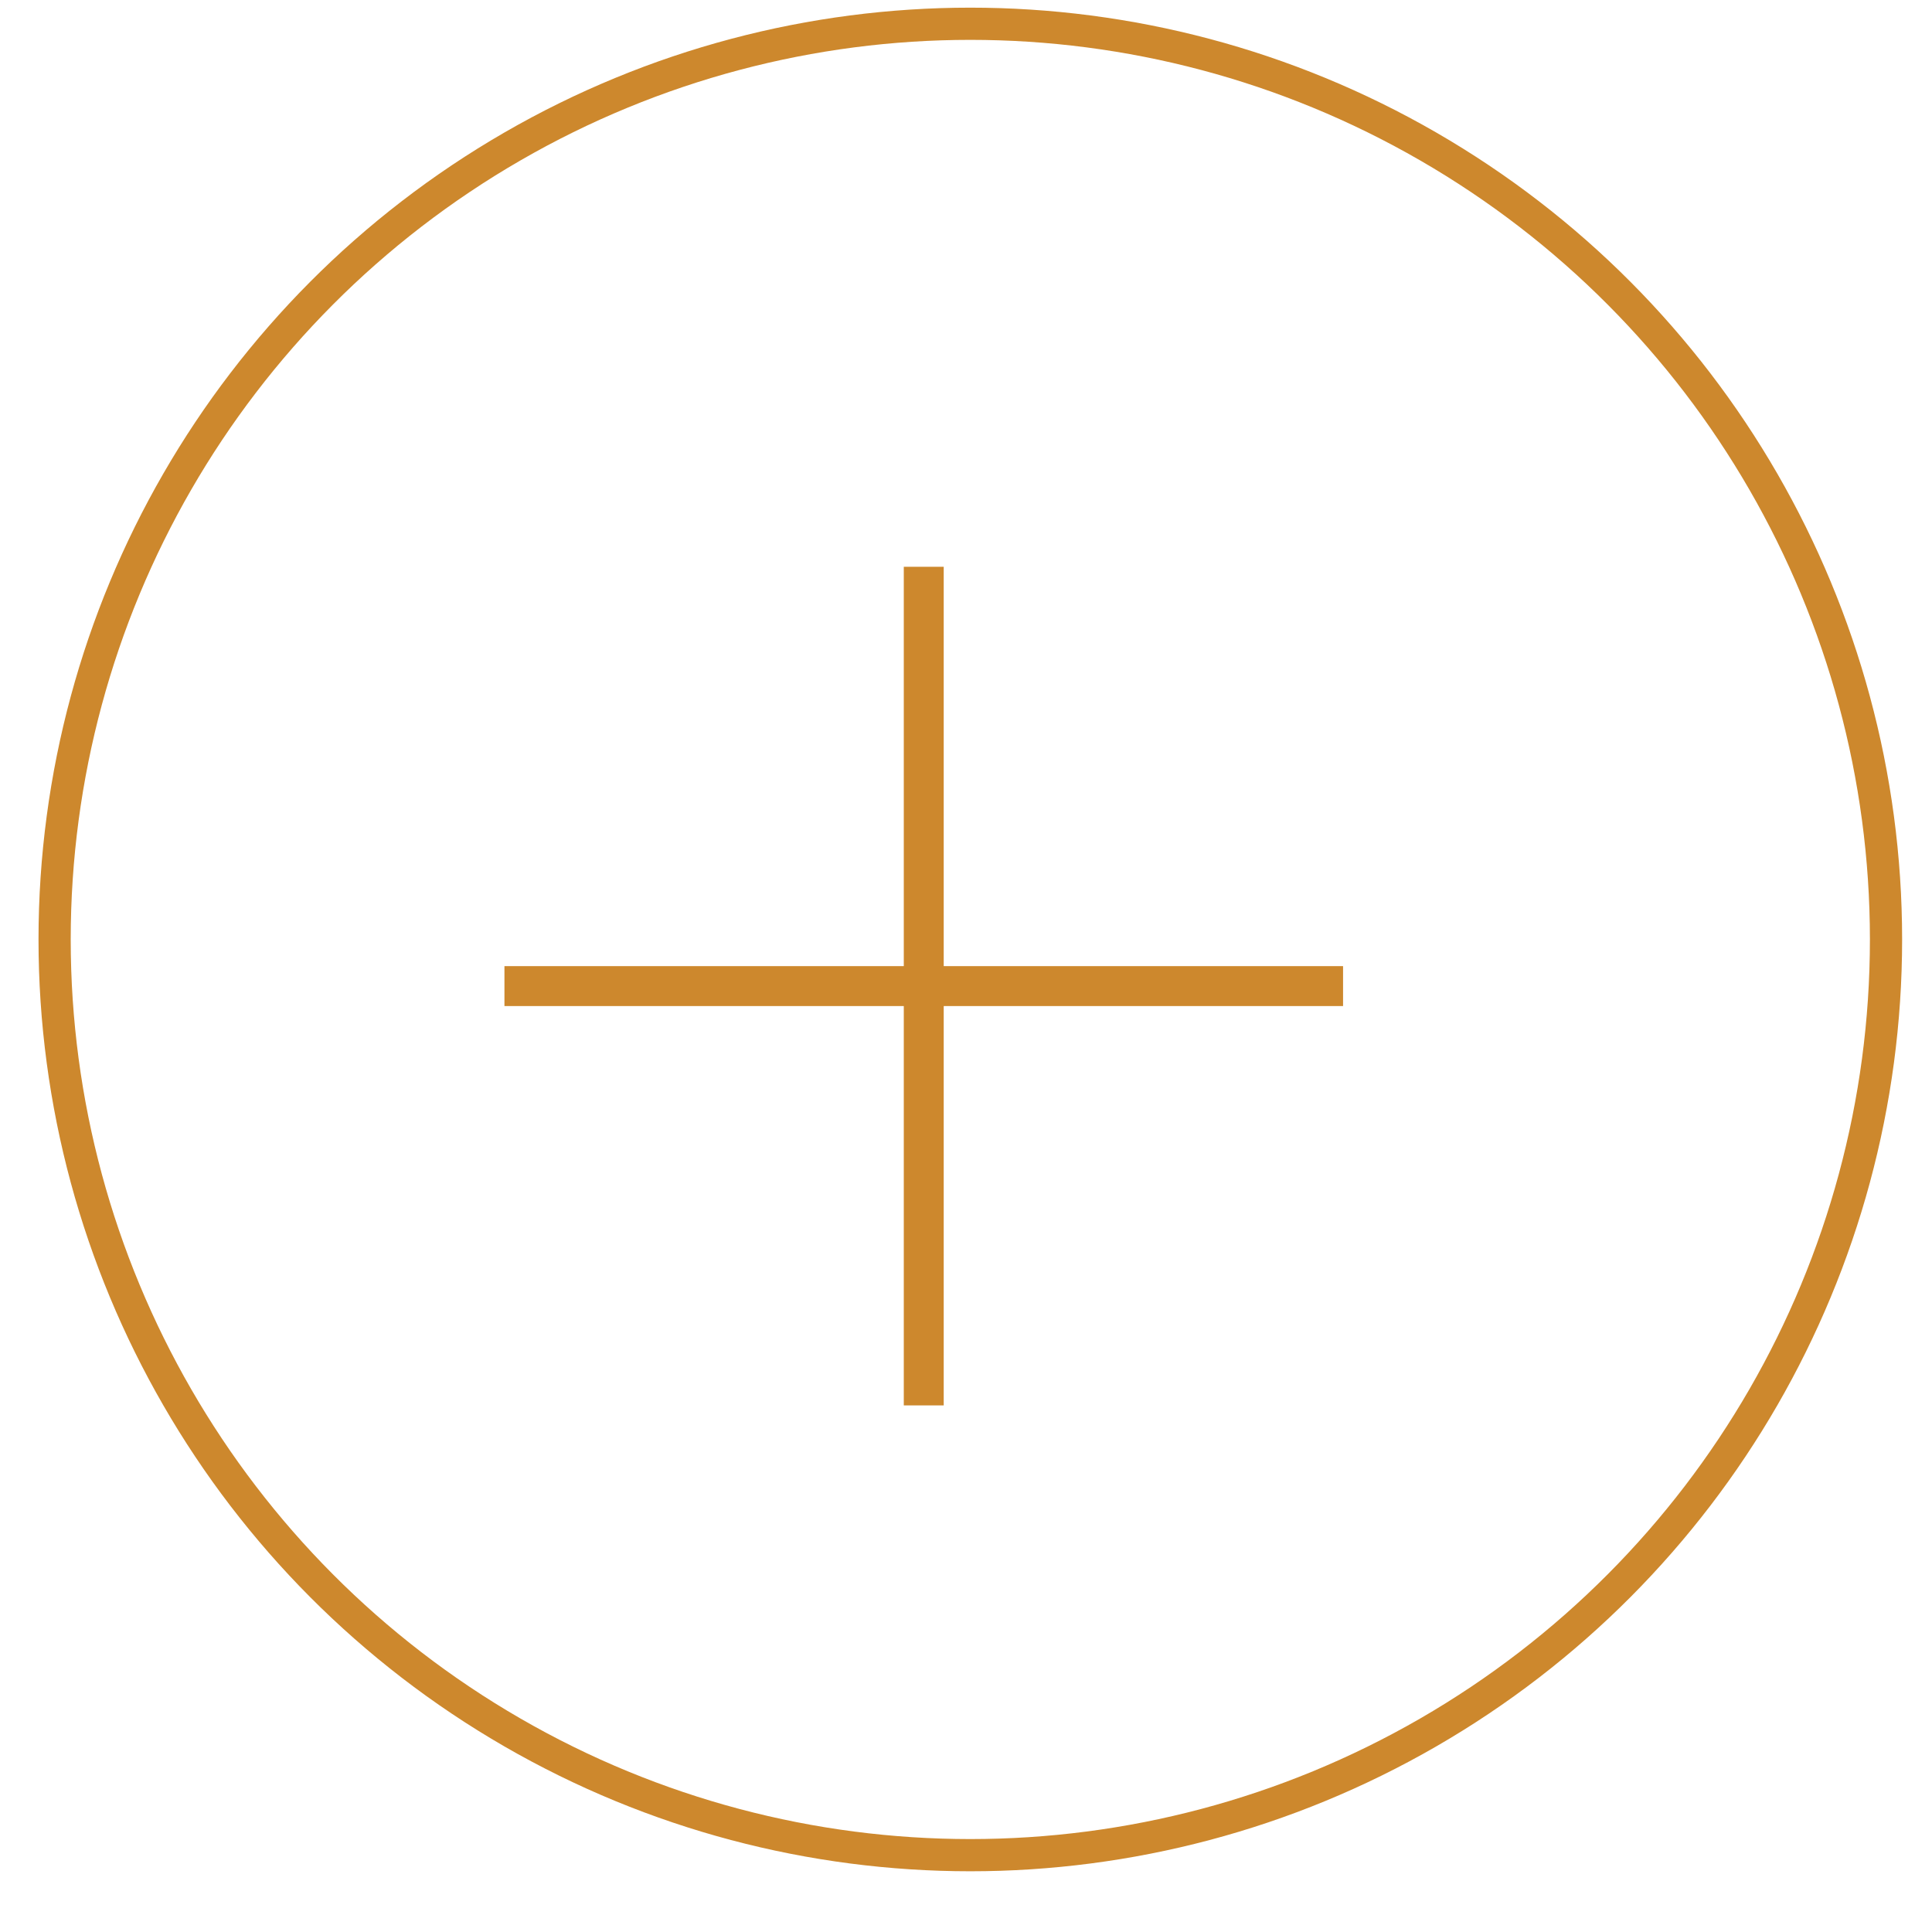 <svg width="30" height="30" viewBox="0 0 30 30" fill="none" xmlns="http://www.w3.org/2000/svg">
<circle cx="15.067" cy="14.588" r="14.219" stroke="#CD882D" stroke-width="0.5"/>
<path d="M20.855 15.002H14.654V8.801H14.034V15.002H7.833V15.622H14.034V21.823H14.654V15.622H20.855V15.002Z" fill="#CD882D"/>
</svg>
